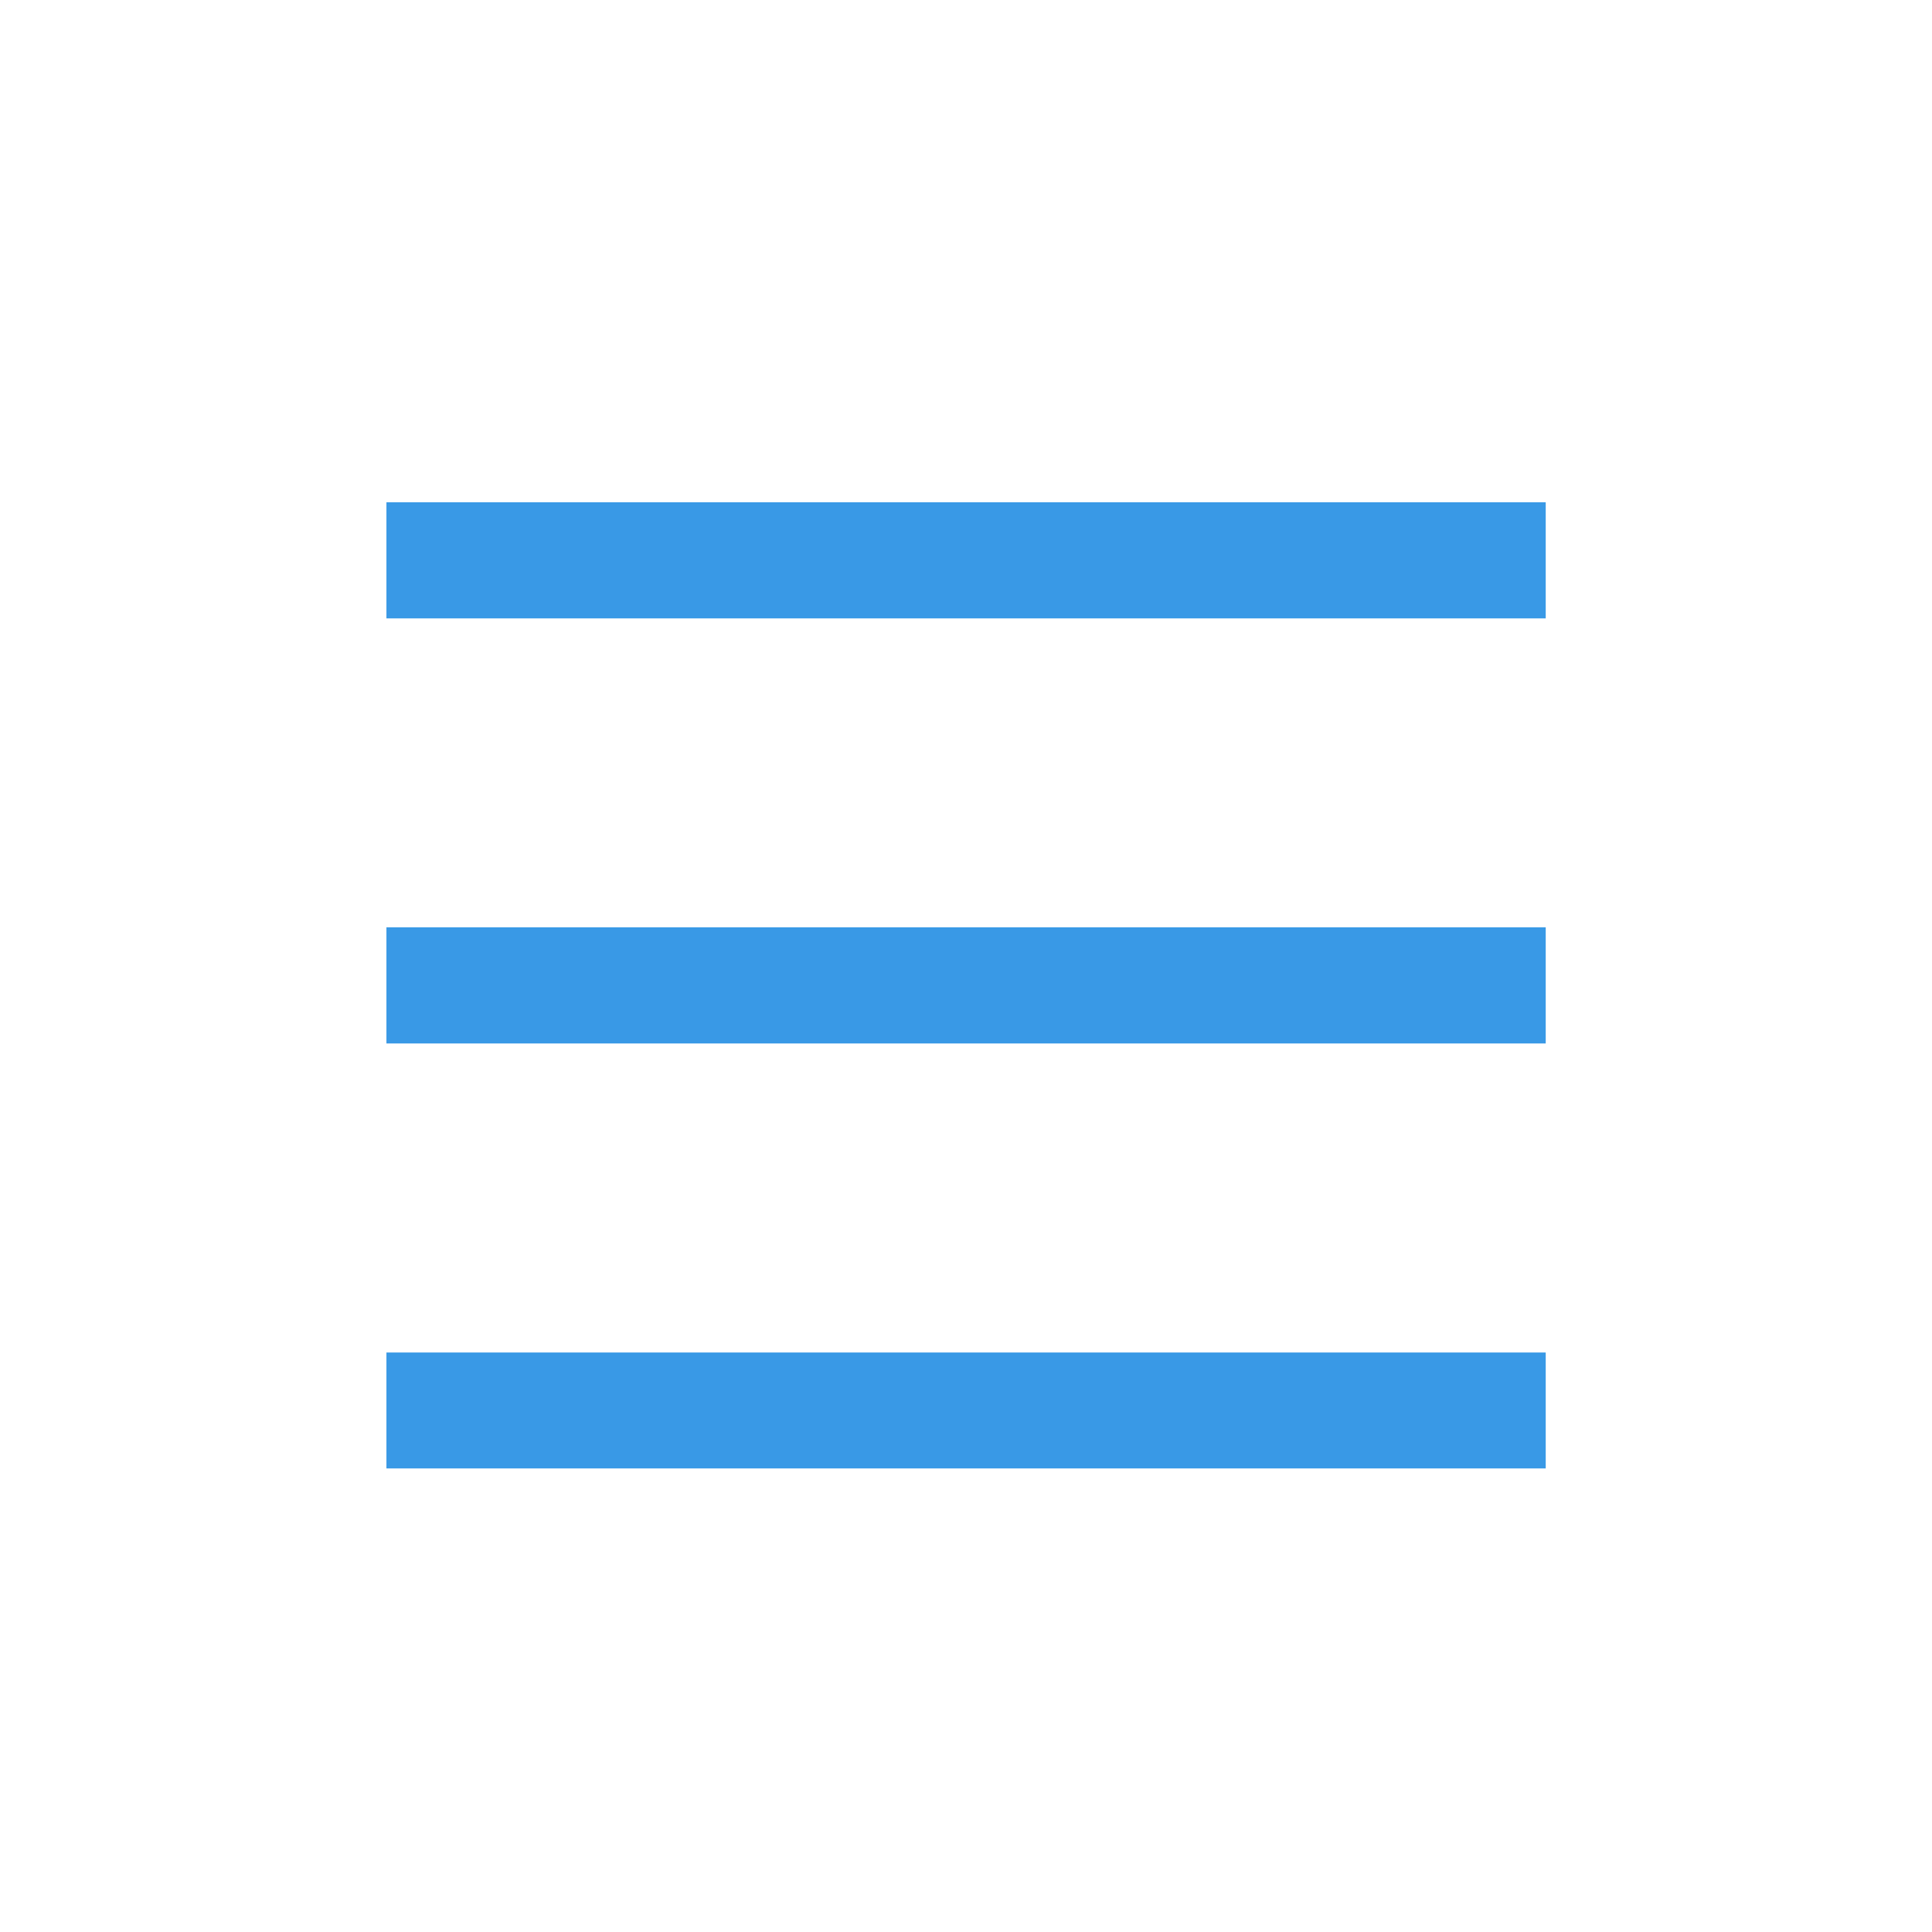 <?xml version='1.0' encoding='UTF-8' standalone='no'?>
<svg baseProfile="tiny" height="5.88mm" version="1.2" viewBox="0 0 50 50" width="5.88mm" xmlns="http://www.w3.org/2000/svg" xmlns:xlink="http://www.w3.org/1999/xlink">
    <style id="current-color-scheme" type="text/css">.ColorScheme-Text {color:#3999e6;}</style>
    <title>Qt SVG Document</title>
    <desc>Auto-generated by Klassy window decoration</desc>
    <defs/>
    <g fill="none" fill-rule="evenodd" stroke="black" stroke-linecap="square" stroke-linejoin="bevel" stroke-width="1">
        <g class="ColorScheme-Text" fill="currentColor" fill-opacity="1" font-family="Noto Sans" font-size="30" font-style="normal" font-weight="400" stroke="none" transform="matrix(2.778,0,0,2.778,0,2)">
            <path d="M3.6,3.959 L14.4,3.959 L14.4,5.041 L3.6,5.041 L3.6,3.959" fill-rule="nonzero" vector-effect="none"/>
        </g>
        <g class="ColorScheme-Text" fill="currentColor" fill-opacity="1" font-family="Noto Sans" font-size="30" font-style="normal" font-weight="400" stroke="none" transform="matrix(2.778,0,0,2.778,0,2)">
            <path d="M3.6,7.919 L14.4,7.919 L14.4,9.001 L3.6,9.001 L3.6,7.919" fill-rule="nonzero" vector-effect="none"/>
        </g>
        <g class="ColorScheme-Text" fill="currentColor" fill-opacity="1" font-family="Noto Sans" font-size="30" font-style="normal" font-weight="400" stroke="none" transform="matrix(2.778,0,0,2.778,0,2)">
            <path d="M3.6,11.88 L14.4,11.88 L14.4,12.96 L3.6,12.96 L3.6,11.88" fill-rule="nonzero" vector-effect="none"/>
        </g>
    </g>
</svg>
